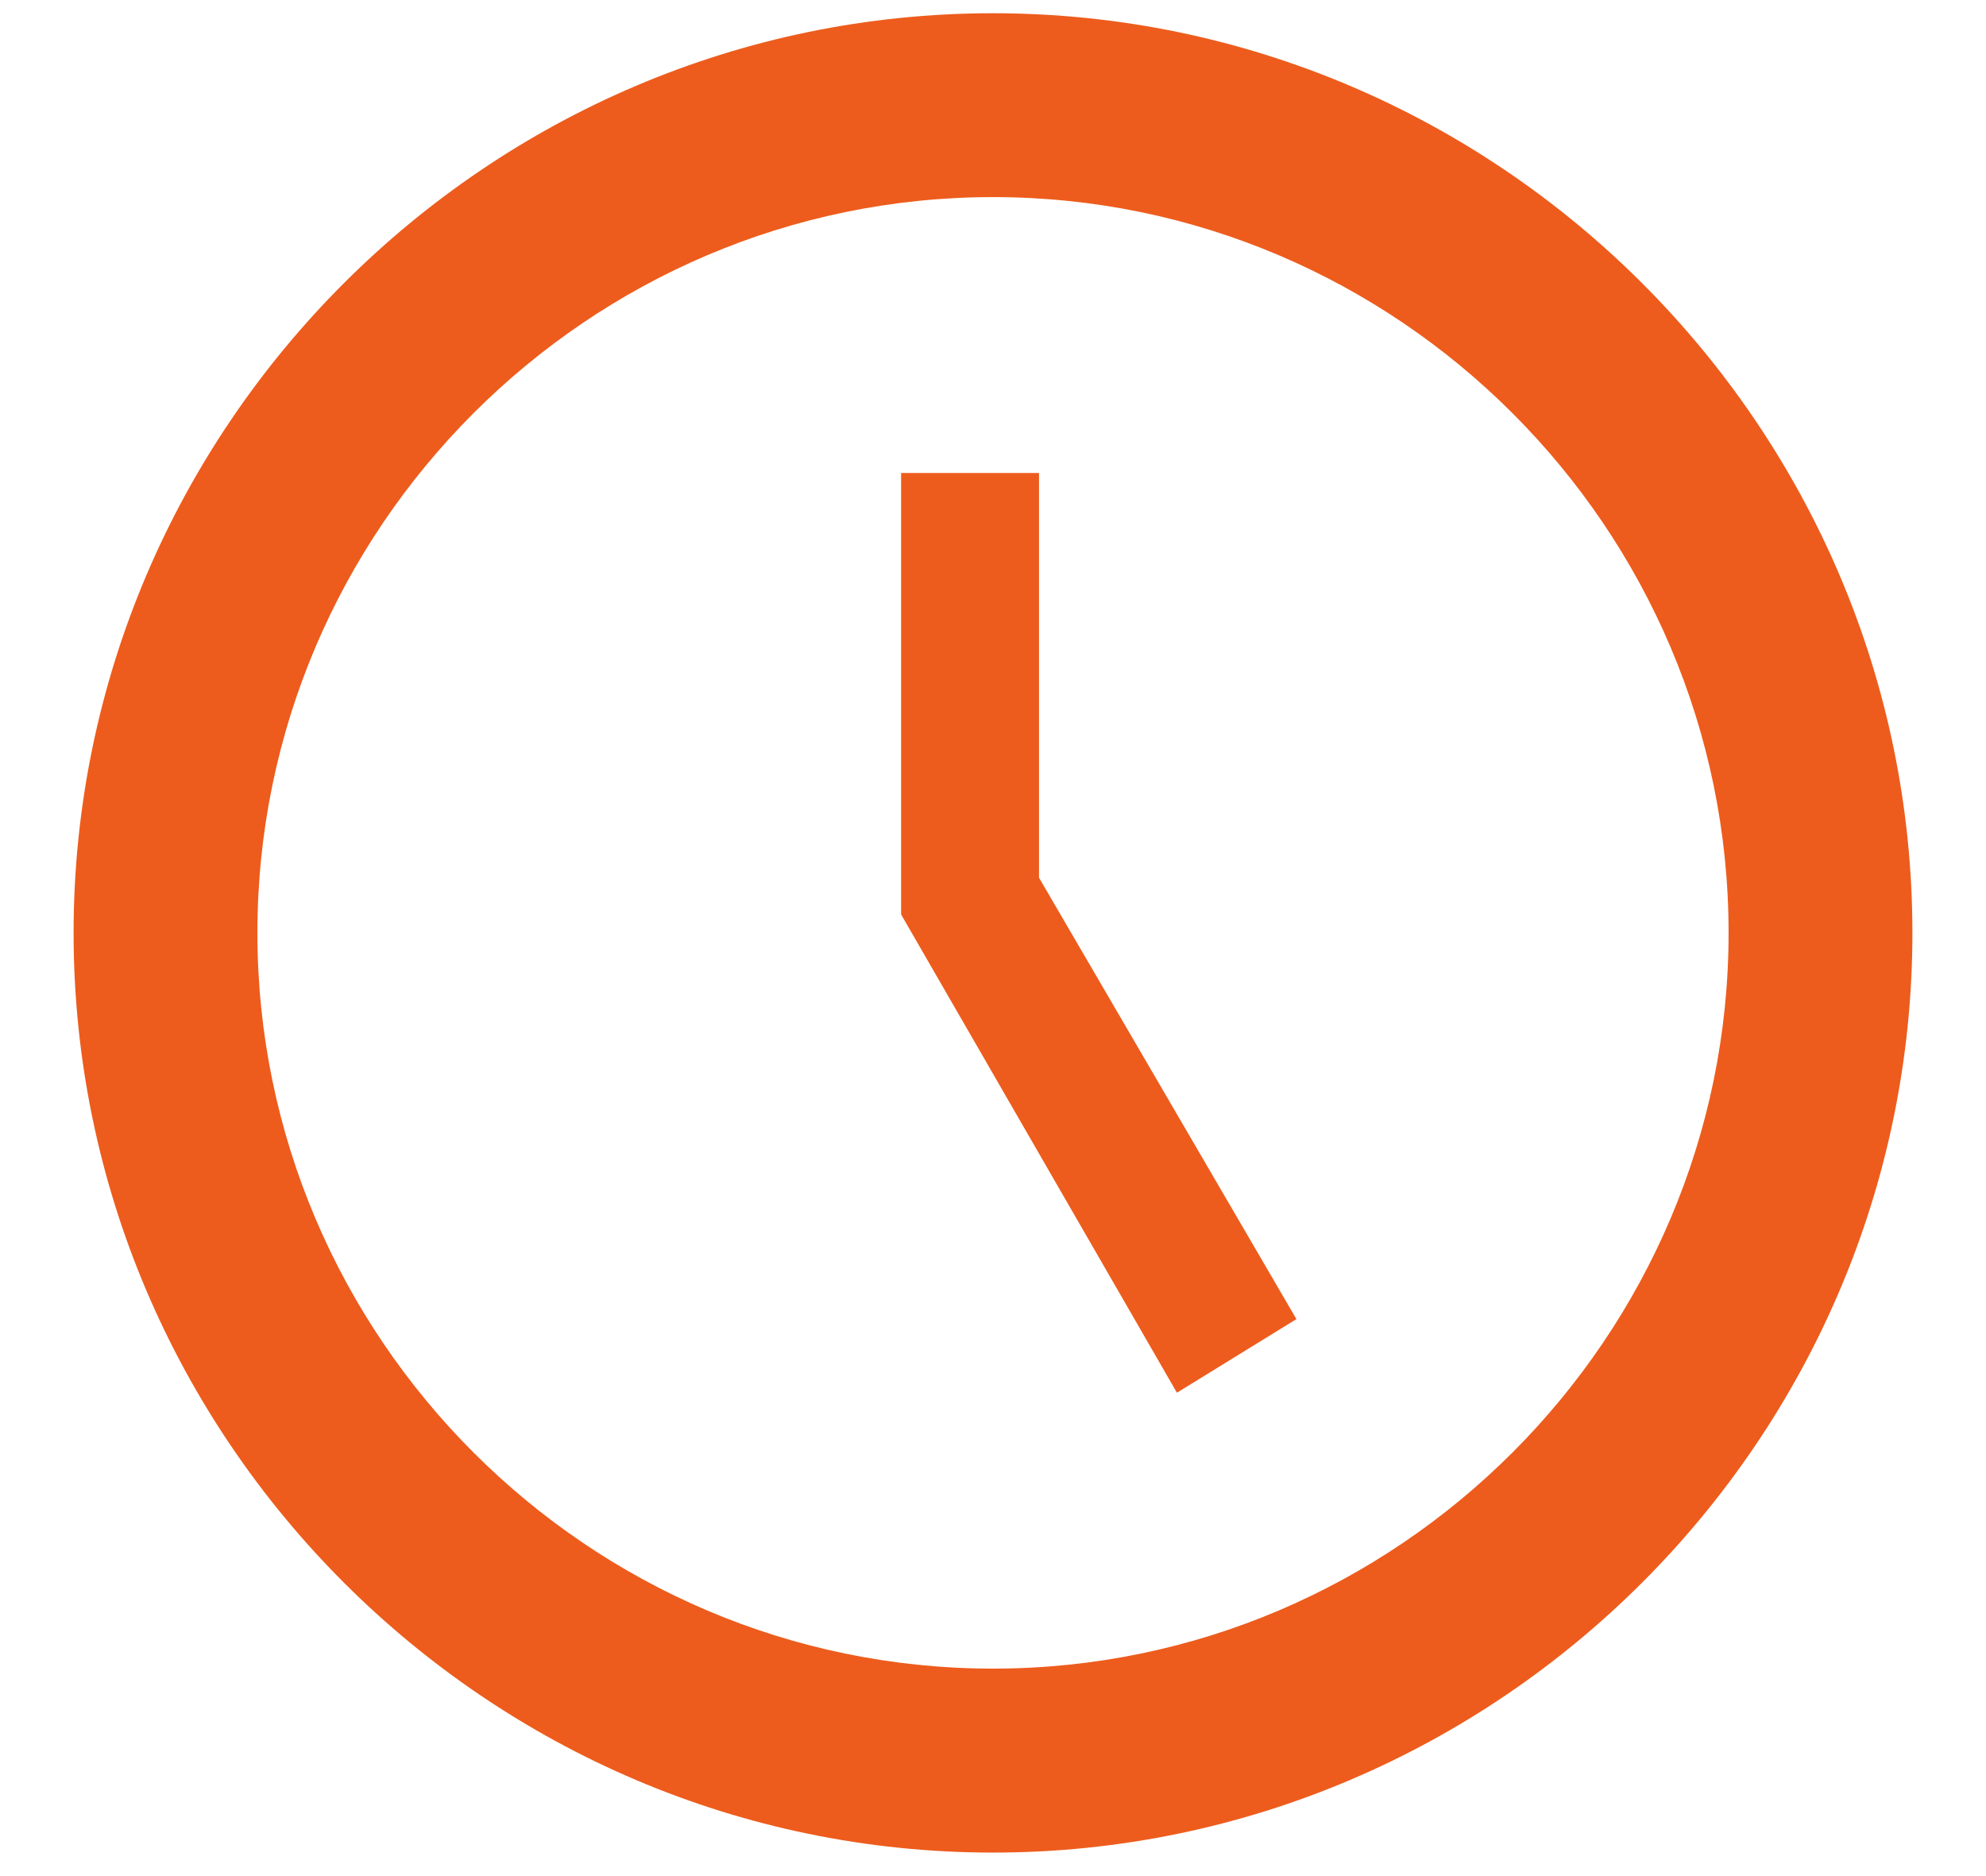 <svg width="18" height="17" viewBox="0 0 18 17" fill="none" xmlns="http://www.w3.org/2000/svg">
<path d="M9 15.12C12.667 15.12 15.667 12.12 15.667 8.453C15.667 4.786 12.667 1.786 9 1.786C5.333 1.786 2.333 4.786 2.333 8.453C2.333 12.12 5.333 15.12 9 15.12ZM9 0.12C13.583 0.12 17.333 3.87 17.333 8.453C17.333 13.037 13.583 16.787 9 16.787C4.417 16.787 0.667 13.037 0.667 8.453C0.667 3.87 4.417 0.12 9 0.12ZM11.75 11.953L10.667 12.62L8.167 8.286V4.286H9.417V7.953L11.75 11.953Z" fill="#ED5C1D"/>
</svg>
